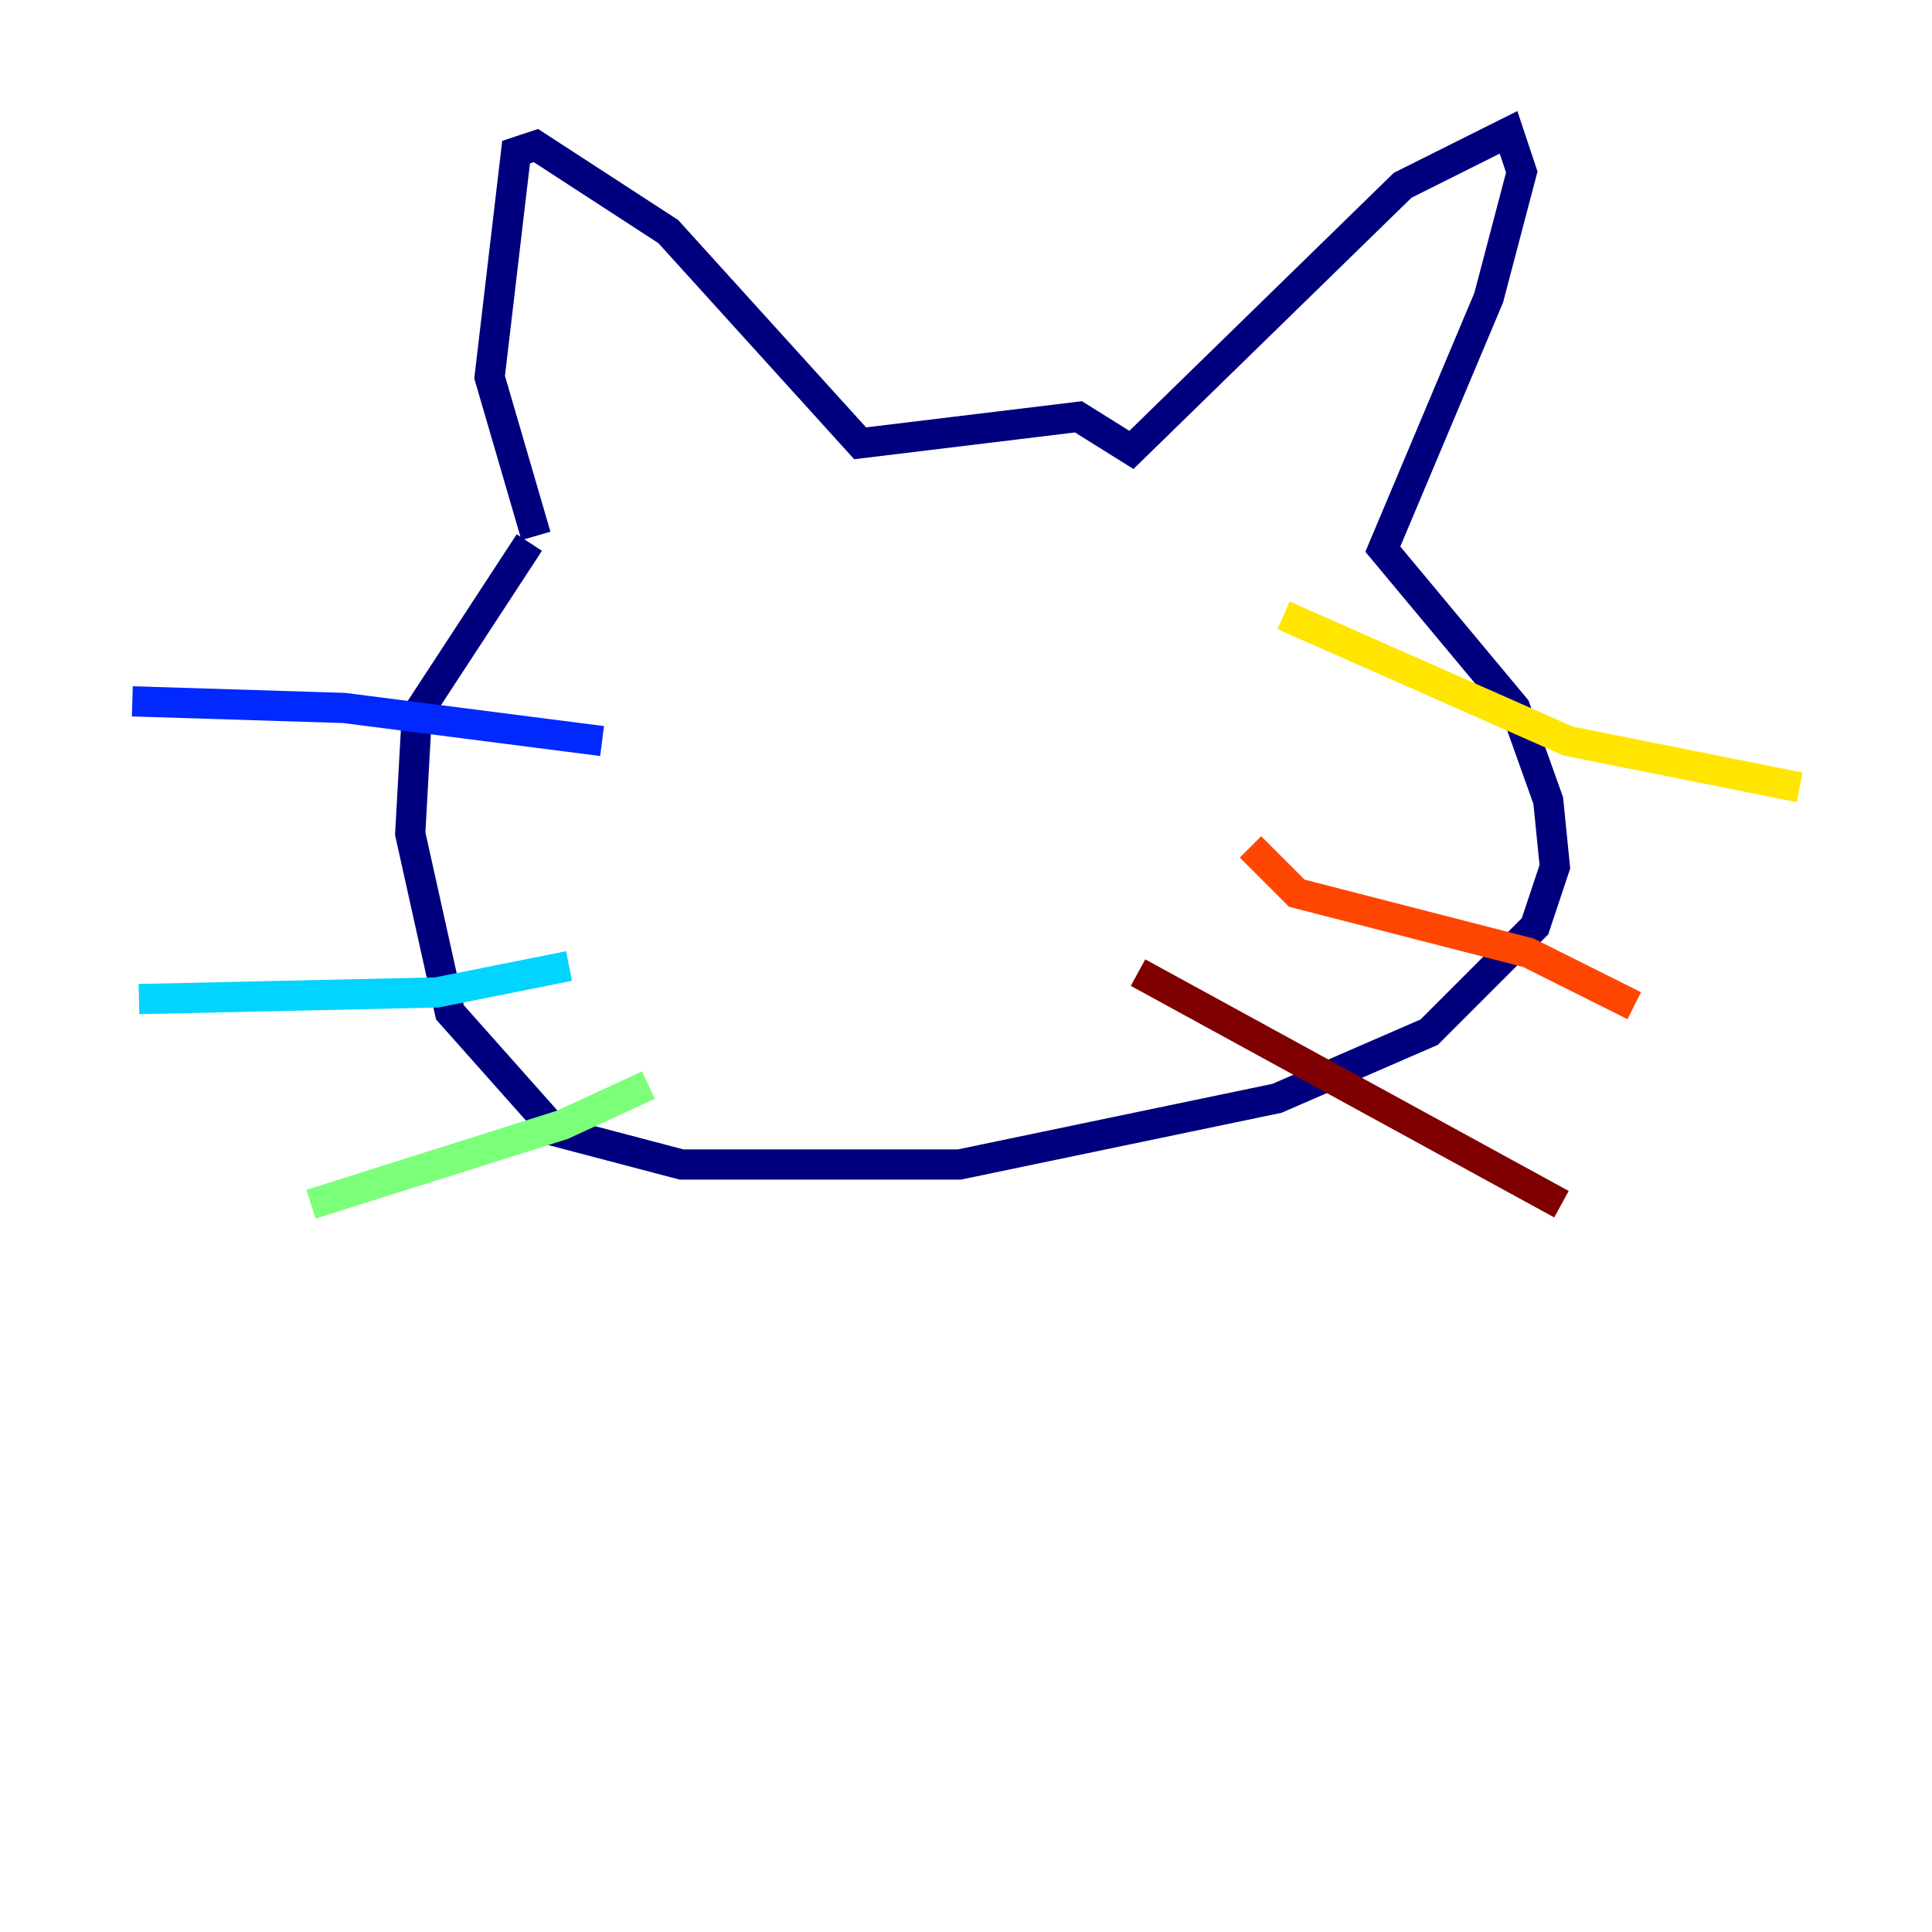 <?xml version="1.0" encoding="utf-8" ?>
<svg baseProfile="tiny" height="128" version="1.2" viewBox="0,0,128,128" width="128" xmlns="http://www.w3.org/2000/svg" xmlns:ev="http://www.w3.org/2001/xml-events" xmlns:xlink="http://www.w3.org/1999/xlink"><defs /><polyline fill="none" points="35.507,35.507 32.438,24.986 34.192,10.082 35.507,9.644 44.274,15.342 56.986,29.37 71.452,27.616 74.959,29.808 92.931,12.274 99.945,8.767 100.822,11.397 98.63,19.726 91.616,36.384 100.384,46.904 102.575,53.041 103.014,57.425 101.699,61.37 94.685,68.384 84.603,72.767 63.562,77.151 45.151,77.151 36.822,74.959 29.808,67.069 27.178,55.233 27.616,47.343 35.069,35.945" stroke="#00007f" stroke-width="2" /><polyline fill="none" points="8.767,46.466 22.794,46.904 39.89,49.096" stroke="#0028ff" stroke-width="2" /><polyline fill="none" points="9.206,66.192 28.931,65.753 37.699,64.0" stroke="#00d4ff" stroke-width="2" /><polyline fill="none" points="20.603,79.781 37.26,74.52 42.959,71.89" stroke="#7cff79" stroke-width="2" /><polyline fill="none" points="85.041,40.767 103.89,49.096 119.233,52.164" stroke="#ffe500" stroke-width="2" /><polyline fill="none" points="82.849,56.11 85.918,59.178 101.26,63.123 108.274,66.63" stroke="#ff4600" stroke-width="2" /><polyline fill="none" points="75.397,64.438 103.452,79.781" stroke="#7f0000" stroke-width="2" /></svg>